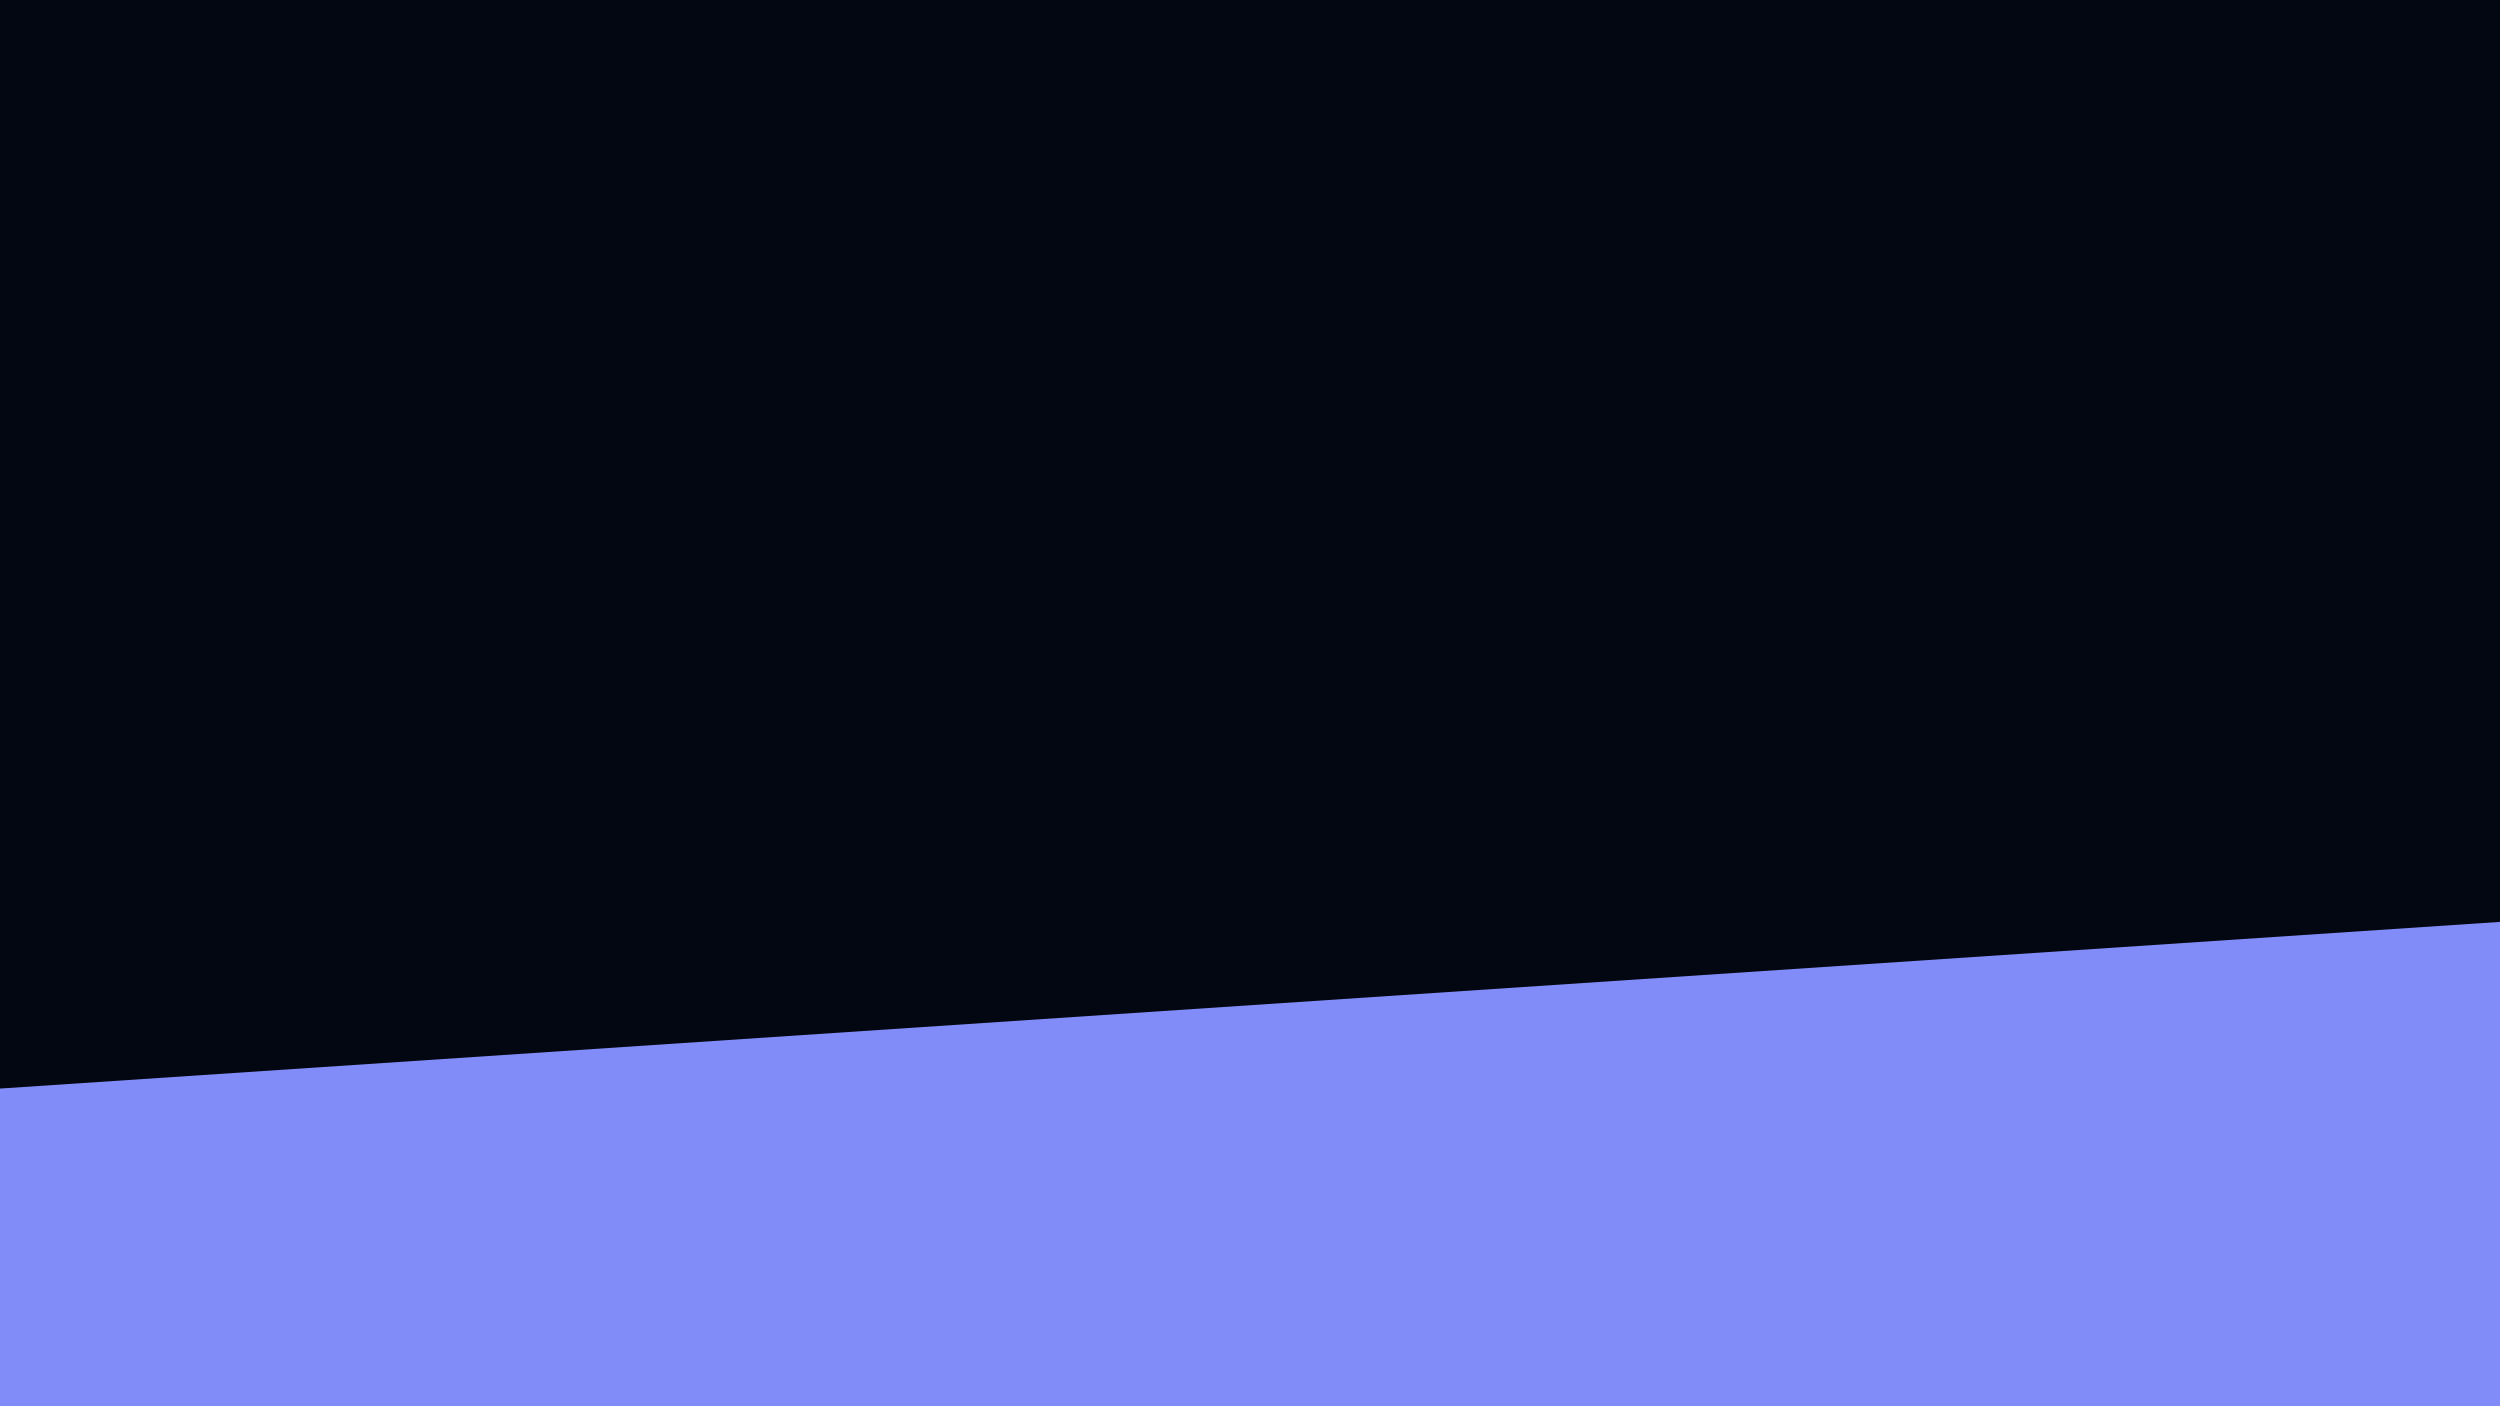 <svg id="visual" viewBox="0 0 960 540" width="960" height="540" xmlns="http://www.w3.org/2000/svg" xmlns:xlink="http://www.w3.org/1999/xlink" version="1.1"><rect x="0" y="0" width="960" height="540" fill="#030712"></rect><path d="M0 418L960 354L960 541L0 541Z" fill="#818CF8" stroke-linecap="round" stroke-linejoin="miter"></path></svg>